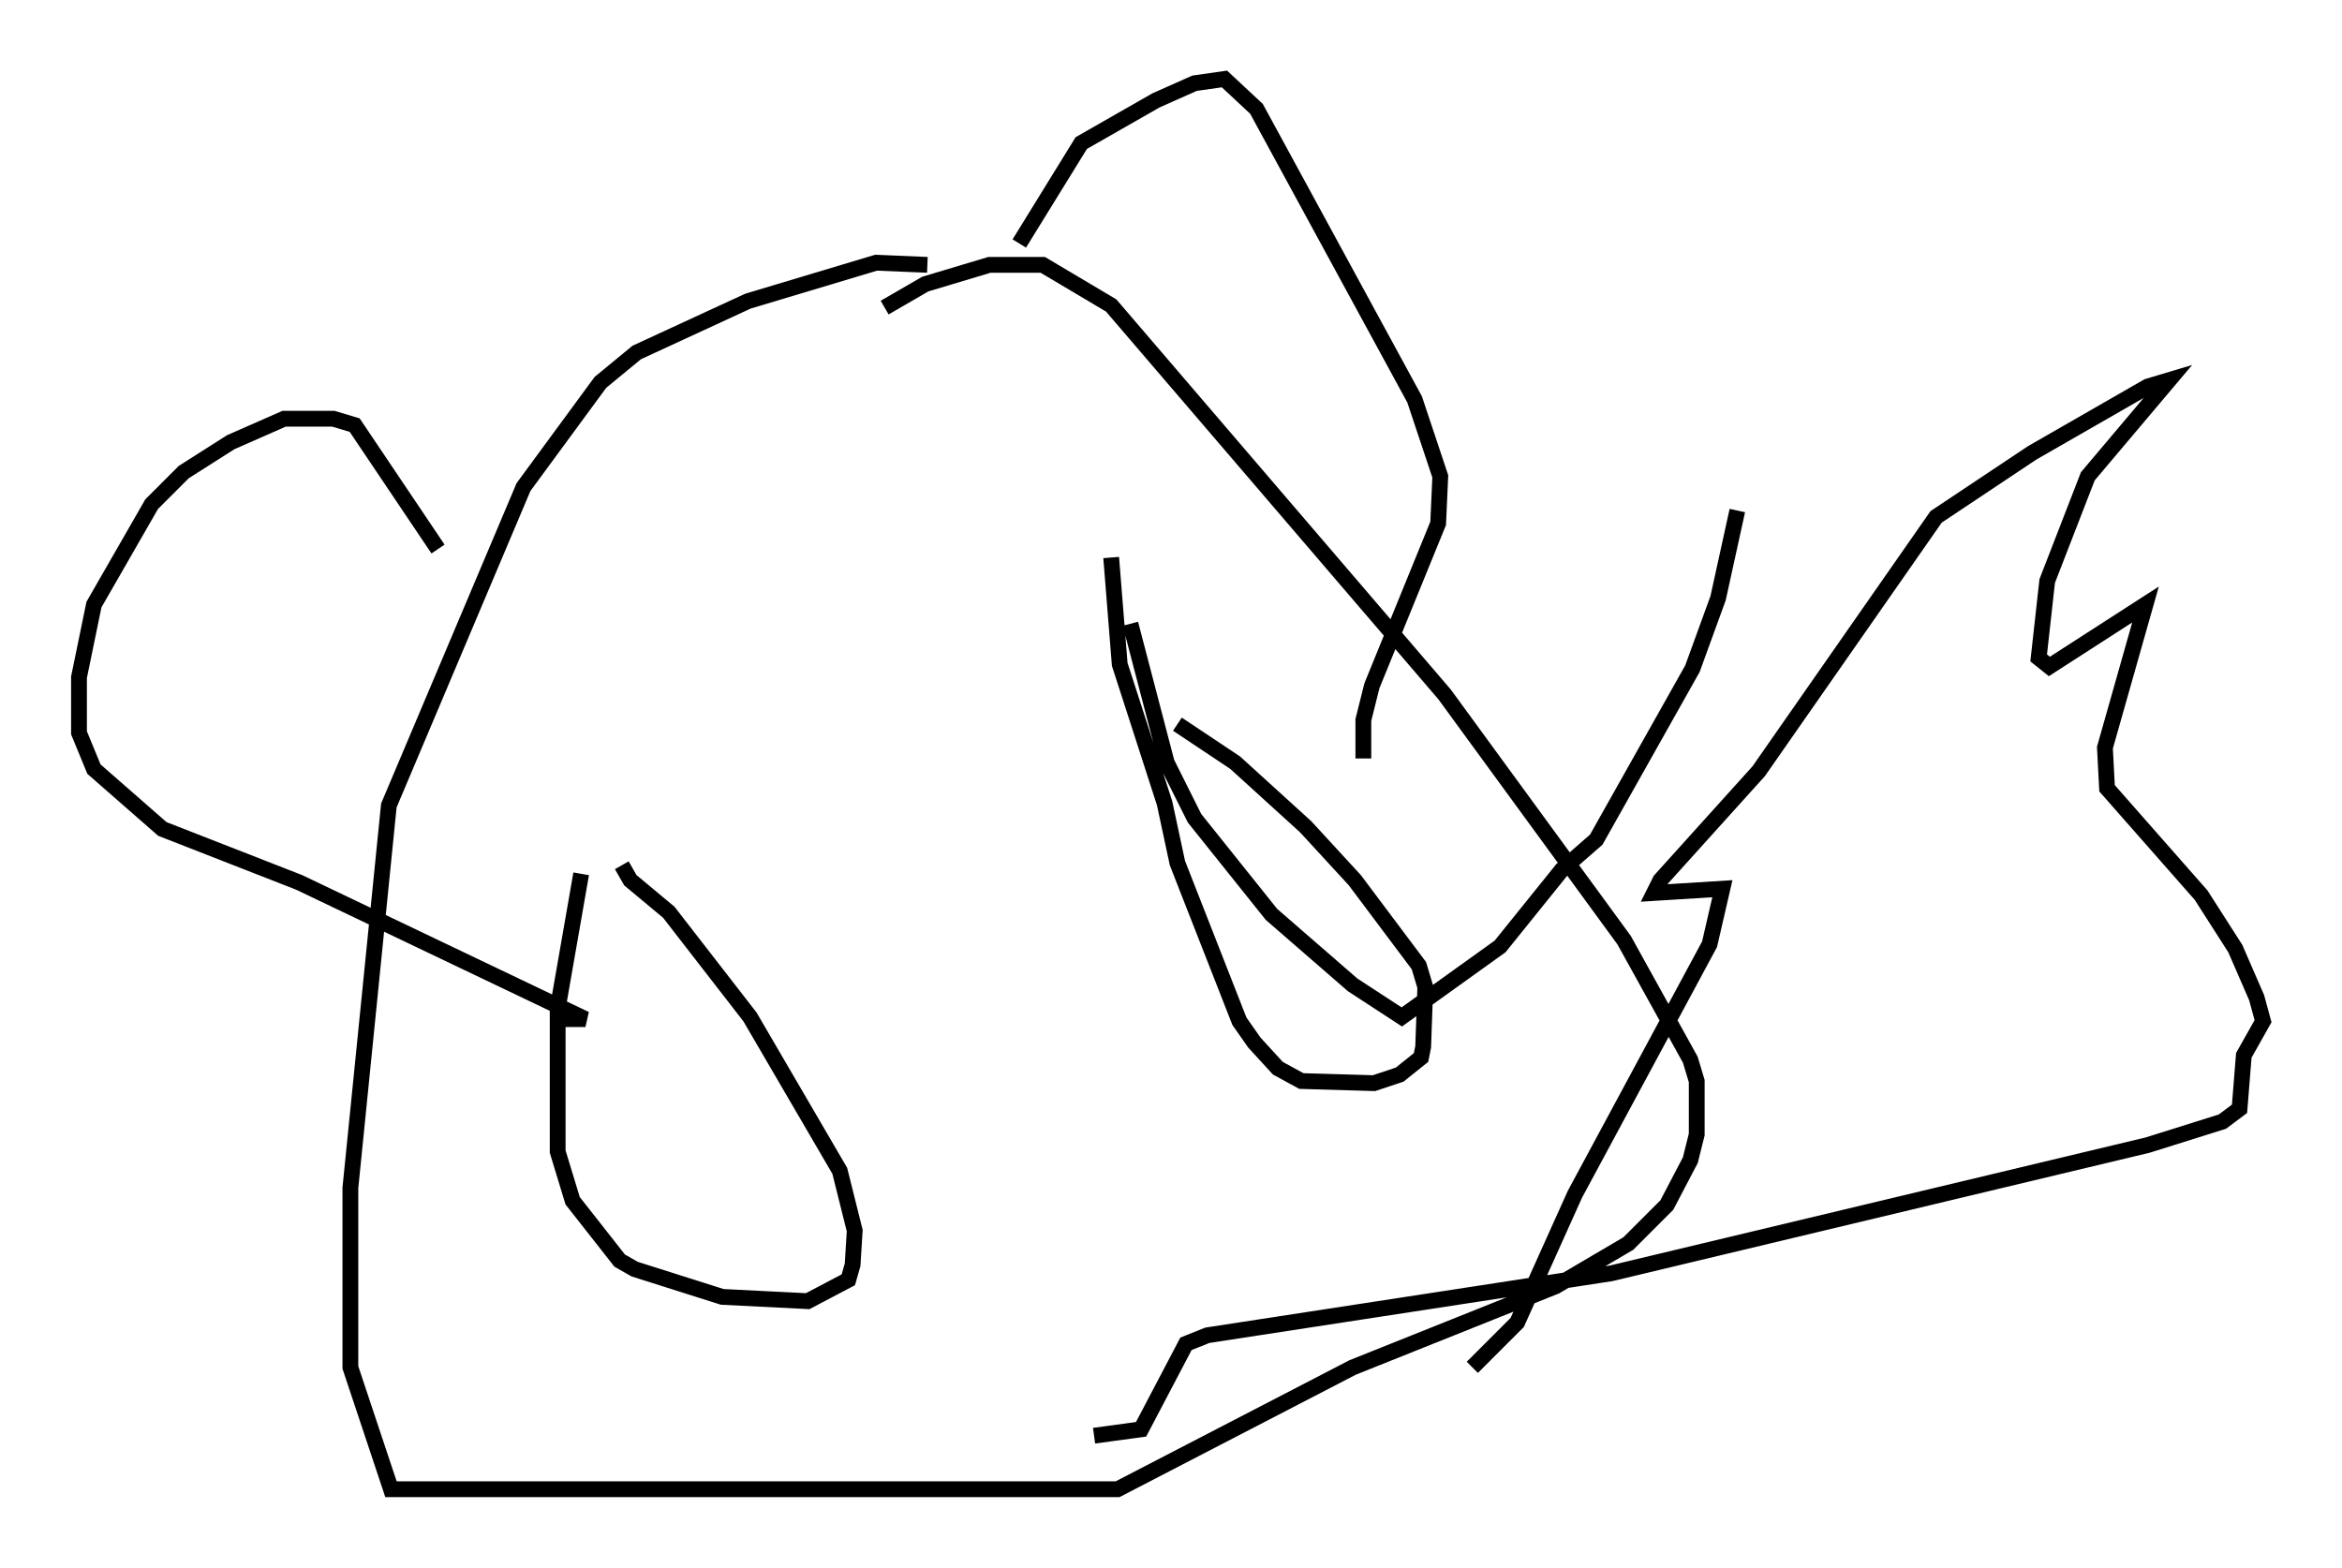 <?xml version="1.0" encoding="utf-8" ?>
<svg baseProfile="full" height="99.309" version="1.1" width="148.294" xmlns="http://www.w3.org/2000/svg" xmlns:ev="http://www.w3.org/2001/xml-events" xmlns:xlink="http://www.w3.org/1999/xlink"><defs /><rect fill="white" height="99.309" width="148.294" x="0" y="0" /><path d="M59.262, 17.449 m-0.541, -0.677 l-3.248, -0.135 -8.119, 2.436 l-7.036, 3.248 -2.3, 1.894 l-4.871, 6.631 -8.525, 20.162 l-2.436, 24.222 0.0, 11.367 l2.571, 7.713 46.008, 0.0 l14.885, -7.713 12.855, -5.142 l4.601, -2.706 2.436, -2.436 l1.488, -2.842 0.406, -1.624 l0.0, -3.383 -0.406, -1.353 l-4.195, -7.578 -11.367, -15.561 l-21.109, -24.628 -4.33, -2.571 l-3.383, 0.0 -4.059, 1.218 l-2.571, 1.488 m8.525, -4.059 l3.924, -6.36 4.736, -2.706 l2.436, -1.083 1.894, -0.271 l2.03, 1.894 10.013, 18.403 l1.624, 4.871 -0.135, 2.977 l-4.195, 10.284 -0.541, 2.165 l0.0, 2.436 m-58.592, -13.261 l-5.277, -7.848 -1.353, -0.406 l-3.112, 0.0 -3.383, 1.488 l-2.977, 1.894 -2.03, 2.03 l-3.654, 6.36 -0.947, 4.601 l0.0, 3.518 0.947, 2.3 l4.33, 3.789 8.66, 3.383 l18.132, 8.66 -2.165, 0.0 m1.894, -9.202 l-1.488, 8.525 0.0, 9.066 l0.947, 3.112 2.977, 3.789 l0.947, 0.541 5.548, 1.759 l5.413, 0.271 2.571, -1.353 l0.271, -0.947 0.135, -2.165 l-0.947, -3.789 -5.683, -9.743 l-5.142, -6.631 -2.436, -2.03 l-0.541, -0.947 m70.635, -22.463 l-1.218, 5.548 -1.624, 4.465 l-6.089, 10.825 -2.165, 1.894 l-3.924, 4.871 -6.225, 4.465 l-3.112, -2.03 -5.142, -4.465 l-4.871, -6.089 -1.759, -3.518 l-2.3, -8.796 m-1.218, -4.195 l0.541, 6.766 2.842, 8.796 l0.812, 3.789 3.924, 10.013 l0.947, 1.353 1.488, 1.624 l1.488, 0.812 4.601, 0.135 l1.624, -0.541 1.353, -1.083 l0.135, -0.677 0.135, -3.789 l-0.406, -1.353 -4.059, -5.413 l-3.112, -3.383 -4.465, -4.059 l-3.654, -2.436 m18.674, 40.73 l2.842, -2.842 3.654, -8.119 l8.525, -15.832 0.812, -3.518 l-4.33, 0.271 0.406, -0.812 l6.225, -6.901 11.231, -16.103 l6.089, -4.059 7.307, -4.195 l1.353, -0.406 -5.142, 6.089 l-2.571, 6.631 -0.541, 4.871 l0.677, 0.541 6.089, -3.924 l-2.571, 9.066 0.135, 2.571 l5.954, 6.766 2.165, 3.383 l1.353, 3.112 0.406, 1.488 l-1.218, 2.165 -0.271, 3.383 l-1.083, 0.812 -4.736, 1.488 l-33.964, 8.119 -25.575, 3.924 l-1.353, 0.541 -2.842, 5.413 l-2.977, 0.406 " fill="none" stroke="black" stroke-width="1" /></svg>